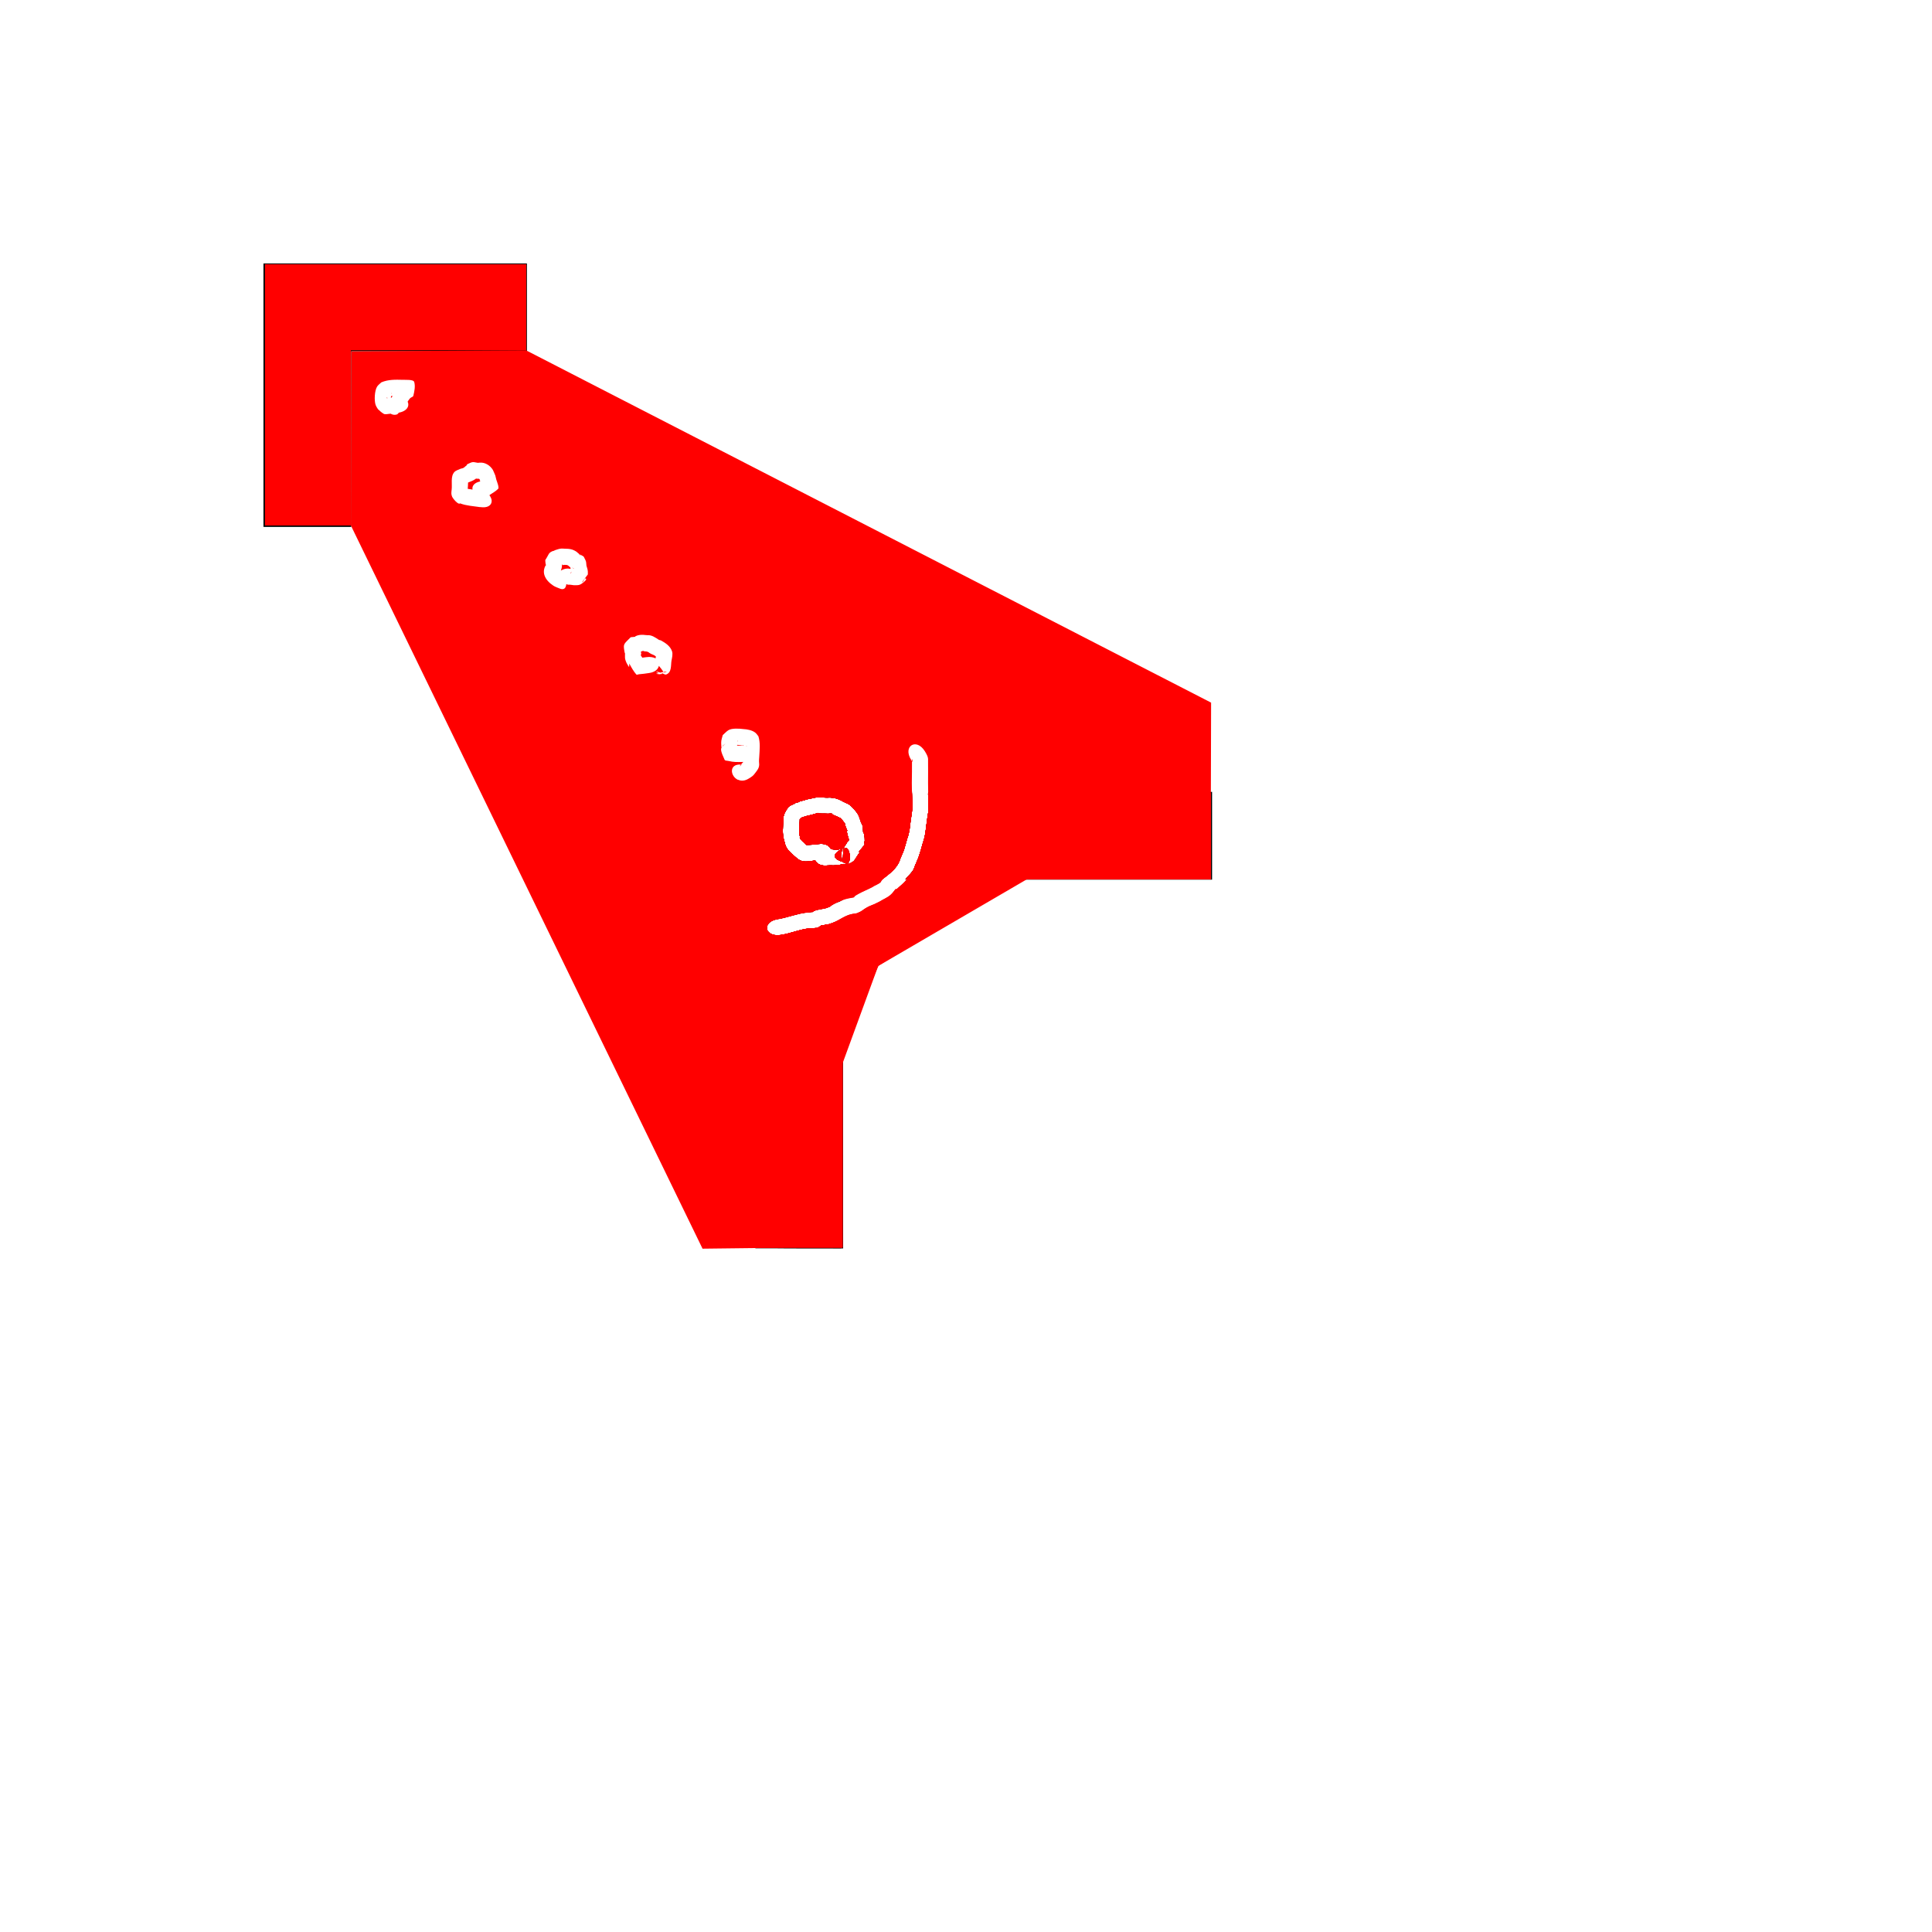 <?xml version="1.0" encoding="UTF-8" standalone="no"?>
<svg
   xmlns:dc="http://purl.org/dc/elements/1.1/"
   xmlns:cc="http://creativecommons.org/ns#"
   xmlns:rdf="http://www.w3.org/1999/02/22-rdf-syntax-ns#"
   xmlns:svg="http://www.w3.org/2000/svg"
   xmlns="http://www.w3.org/2000/svg"
   xmlns:sodipodi="http://sodipodi.sourceforge.net/DTD/sodipodi-0.dtd"
   xmlns:inkscape="http://www.inkscape.org/namespaces/inkscape"
   viewBox="0 0 22 22"
   version="1.1"
   id="svg104"
   sodipodi:docname="topleft.svg"
   inkscape:version="1.0.2 (e86c870879, 2021-01-15)">
  <sodipodi:namedview
     pagecolor="#ffffff"
     bordercolor="#666666"
     borderopacity="1"
     objecttolerance="10"
     gridtolerance="10"
     guidetolerance="10"
     inkscape:pageopacity="0"
     inkscape:pageshadow="2"
     inkscape:window-width="1280"
     inkscape:window-height="922"
     id="namedview106"
     showgrid="true"
     inkscape:zoom="54.125"
     inkscape:cx="3.9888764"
     inkscape:cy="2.1685917"
     inkscape:window-x="0"
     inkscape:window-y="24"
     inkscape:window-maximized="1"
     inkscape:current-layer="svg104"
     inkscape:snap-center="false"
     inkscape:document-rotation="0">
    <inkscape:grid
       type="xygrid"
       id="grid16" />
  </sodipodi:namedview>
  <defs
     id="defs3051">
    <style
       type="text/css"
       id="current-color-scheme">
      .ColorScheme-Text {
        color:#232629;
      }
      </style>
  </defs>
  <g
     id="g28"
     transform="translate(0,-4.781)">
    <path
       id="path188"
       style="fill:currentColor;fill-opacity:1;stroke:none"
       d="m 8.602,18.996 -0.002,-2.549 v -2.65 h 1.785 c 0.002,0.07 0.005,0.139 0.002,0.209 -0.009,0.071 -0.003,0.033 -0.016,0.111 -0.009,0.07 -0.013,0.142 -0.039,0.209 -0.005,0.017 -0.03,0.108 -0.037,0.129 -0.016,0.047 -0.041,0.091 -0.055,0.139 -0.043,0.089 -0.114,0.138 -0.189,0.197 -0.001,0.002 -0.003,0.004 -0.004,0.006 H 9.6 v 0.232 c -0.044,0.015 -0.088,0.034 -0.127,0.057 -0.007,0.004 -0.012,0.012 -0.02,0.016 -0.011,0.006 -0.022,0.009 -0.033,0.014 -0.035,0.016 -0.142,0.021 -0.164,0.047 -0.002,0.002 0.003,9.96e-4 0.006,0.002 -0.06,0.01 0.077,-0.01 -0.074,0.006 -0.114,0.012 -0.221,0.058 -0.334,0.076 -0.181,0.029 -0.15,0.206 0.031,0.182 0.113,-0.015 0.22,-0.065 0.334,-0.076 0.009,-8.99e-4 0.018,0.002 0.027,0.002 l 0.039,-0.006 c 0.033,0.005 0.051,-0.024 0.078,-0.033 0.002,-7e-4 -0.006,0.004 -0.004,0.004 0.014,-0.001 0.028,-0.005 0.041,-0.008 0.071,-0.014 -0.014,0.01 0.08,-0.02 0.042,-0.017 0.081,-0.032 0.119,-0.053 v 1.209 l 0.002,2.549 z m 1.705,-4.199 c 0.034,-0.038 0.073,-0.072 0.098,-0.117 0.018,-0.054 0.044,-0.103 0.062,-0.156 0.013,-0.038 0.032,-0.107 0.043,-0.146 0.029,-0.079 0.034,-0.162 0.045,-0.244 0.004,-0.035 0.011,-0.069 0.016,-0.104 0.005,-0.078 4.35e-4,-0.155 -0.002,-0.232 h 0.684 2.549 v 1 H 11.252 Z M 9.41,14.637 c 0.015,-7.38e-4 0.028,-0.002 0.043,-0.002 0.052,0.003 0.101,-0.001 0.15,-0.016 0.011,0.002 0.02,0.005 0.031,0.004 0.015,-0.001 0.03,-0.007 0.045,-0.01 0.053,-0.027 0.052,-0.038 0.078,-0.078 0.04,-0.062 0.012,-0.007 0.039,-0.061 -0.048,0.037 0.031,-0.048 0.047,-0.07 0.009,-0.013 -0.007,-0.034 0.004,-0.045 -0.001,-0.04 0.001,-0.039 -0.008,-0.08 -0.001,-0.006 -0.003,-0.012 -0.006,-0.018 -7.5e-4,-0.002 -0.004,-0.002 -0.004,-0.004 -0.009,-0.1 0.011,0.011 -0.01,-0.084 -0.004,-0.008 -0.007,-0.016 -0.012,-0.023 -0.002,-0.003 0.003,0.013 0.002,0.01 -0.016,-0.048 -0.027,-0.099 -0.062,-0.139 -0.023,-0.027 -0.045,-0.055 -0.074,-0.076 -0.024,-0.017 -0.044,-0.019 -0.068,-0.035 -0.032,-0.011 0.011,0.004 -0.047,-0.023 -0.045,-0.021 -0.093,-0.027 -0.143,-0.023 -0.059,-0.001 -0.121,-0.01 -0.178,0.01 -0.011,0.002 -0.022,0.004 -0.033,0.006 -0.01,0.002 -0.021,0.005 -0.031,0.008 -0.005,0.002 -0.009,0.005 -0.014,0.006 -0.012,0.003 -0.025,0.005 -0.037,0.008 -0.009,0.002 -0.017,0.005 -0.025,0.008 0.021,0.007 -0.003,-8.94e-4 -0.047,0.018 -0.008,0.003 -0.013,0.009 -0.02,0.014 0.008,-0.003 0.031,-0.01 0.023,-0.008 -0.052,0.017 -0.033,0.008 -0.074,0.035 -0.03,0.044 -0.062,0.084 -0.059,0.148 -0.004,0.08 -0.015,0.161 0.01,0.238 0.007,0.022 0.01,0.046 0.02,0.066 0.025,0.055 0.088,0.099 0.131,0.139 0.025,0.016 0.027,0.02 0.057,0.027 0.044,0.011 0.095,-7.65e-4 0.145,-0.008 0.017,0.034 0.055,0.062 0.127,0.059 z m 0.229,-0.021 c -0.003,-4.98e-4 -0.001,-0.001 -0.004,-0.002 -0.029,-0.005 -0.024,-0.013 -0.043,-0.02 0.003,-0.021 0.012,-0.067 0.008,-0.146 0.009,-0.003 0.018,-0.008 0.027,-0.01 0.058,-0.011 0.07,0.188 0.012,0.178 z m -0.039,-0.168 c -1.63e-4,-0.003 2.072e-4,-0.003 0,-0.006 0.001,-4.62e-4 0.003,-0.002 0.004,-0.002 -0.002,0.003 -0.002,0.005 -0.004,0.008 z m -0.01,0.146 c -0.163,-0.054 -0.047,-0.126 0.008,-0.15 -0.009,0.002 -0.009,0.016 -0.012,0.025 -0.009,0.031 -0.003,0.079 0.004,0.125 z m -0.037,-0.141 c -0.028,0.008 -0.06,-2.06e-4 -0.09,-0.002 -0.018,-0.038 -0.063,-0.069 -0.141,-0.059 -0.046,0.006 -0.092,0.01 -0.139,0.01 -0.02,-0.02 -0.073,-0.06 -0.076,-0.082 -3.2e-4,-0.003 0.002,-0.004 0.004,-0.006 -0.021,-0.062 -0.007,-0.128 -0.004,-0.191 -9.957e-4,0.006 -2.312e-4,-0.006 0,-0.012 0.001,-0.003 9.357e-4,-0.003 0.002,-0.006 0.007,-0.004 0.014,-0.009 0.021,-0.014 -0.002,3.64e-4 0.004,-0.001 0.006,-0.002 0.012,-0.003 0.022,-0.008 0.033,-0.012 0.044,-0.011 0.089,-0.02 0.133,-0.035 0.004,-0.002 0.008,-0.004 0.012,-0.004 0.002,3e-6 -0.003,0.003 -0.002,0.004 0.013,0.005 0.081,0.003 0.1,0.004 0.02,0.003 0.04,-0.003 0.061,0 0.002,3e-4 5.564e-4,0.005 0.002,0.006 0.015,0.011 0.047,0.023 0.062,0.029 0.019,0.014 -0.004,-0.003 0.037,0.018 0.001,7e-4 0.006,0.007 0.006,0.008 0.01,0.012 0.019,0.024 0.029,0.035 0.003,0.006 0.009,0.011 0.012,0.018 9.999e-4,0.003 -7.629e-4,0.007 0,0.01 0.003,0.01 0.006,0.019 0.01,0.029 0.029,0.072 0.011,0.021 0.02,0.047 -0.001,-0.002 -0.002,-0.008 -0.004,-0.006 -0.012,0.011 0.013,0.076 0.018,0.096 7.517e-4,0.003 2.066e-4,0.008 0,0.014 -0.012,0.013 -0.02,0.022 -0.035,0.049 -0.008,0.013 -0.016,0.025 -0.023,0.037 2.315e-4,-1.11e-4 -0.006,0.002 -0.006,0.002 -0.002,6.72e-4 4.773e-4,9.8e-5 -0.047,0.016 z" />
    <path
       style="fill:currentColor;fill-opacity:1;stroke:none"
       d="m 6,7.781 v 1 H 4 v 2 H 3 v -2 -1 h 1 z"
       id="path186" />
    <path
       id="path12"
       style="stroke-width:0.031"
       d="M 8.613,18.992 V 16.406 13.818 h 1.771 c 0.002,0.062 0.005,0.125 0.002,0.188 -0.009,0.071 -0.003,0.033 -0.016,0.111 -0.009,0.07 -0.013,0.142 -0.039,0.209 -0.005,0.017 -0.03,0.108 -0.037,0.129 -0.016,0.047 -0.041,0.091 -0.055,0.139 -0.042,0.087 -0.111,0.134 -0.184,0.191 H 9.578 v 0.254 c -0.036,0.014 -0.073,0.028 -0.105,0.047 -0.007,0.004 -0.012,0.012 -0.02,0.016 -0.011,0.006 -0.022,0.009 -0.033,0.014 -0.035,0.016 -0.142,0.021 -0.164,0.047 -0.002,0.002 0.003,9.96e-4 0.006,0.002 -0.06,0.01 0.077,-0.01 -0.074,0.006 -0.114,0.012 -0.221,0.058 -0.334,0.076 -0.181,0.029 -0.15,0.206 0.031,0.182 0.113,-0.015 0.22,-0.065 0.334,-0.076 0.009,-8.99e-4 0.018,0.002 0.027,0.002 l 0.039,-0.006 c 0.033,0.005 0.051,-0.024 0.078,-0.033 0.002,-7e-4 -0.006,0.004 -0.004,0.004 0.014,-0.001 0.028,-0.005 0.041,-0.008 0.071,-0.014 -0.014,0.01 0.08,-0.02 0.034,-0.014 0.067,-0.026 0.098,-0.043 v 1.641 2.104 H 9.096 Z m 1.703,-4.207 c 0.03,-0.035 0.065,-0.065 0.088,-0.105 0.018,-0.054 0.044,-0.103 0.062,-0.156 0.013,-0.038 0.032,-0.107 0.043,-0.146 0.029,-0.079 0.034,-0.162 0.045,-0.244 0.004,-0.035 0.011,-0.069 0.016,-0.104 0.005,-0.07 3.07e-4,-0.141 -0.002,-0.211 h 0.631 2.586 v 0.484 0.482 H 11.682 Z M 9.41,14.637 c 0.015,-7.38e-4 0.028,-0.002 0.043,-0.002 0.052,0.003 0.101,-0.001 0.15,-0.016 0.011,0.002 0.02,0.005 0.031,0.004 0.015,-0.001 0.03,-0.007 0.045,-0.01 0.053,-0.027 0.052,-0.038 0.078,-0.078 0.04,-0.062 0.012,-0.007 0.039,-0.061 -0.048,0.037 0.031,-0.048 0.047,-0.07 0.009,-0.013 -0.007,-0.034 0.004,-0.045 -0.001,-0.04 0.001,-0.039 -0.008,-0.08 -0.001,-0.006 -0.003,-0.012 -0.006,-0.018 -7.5e-4,-0.002 -0.004,-0.002 -0.004,-0.004 -0.009,-0.1 0.011,0.011 -0.01,-0.084 -0.004,-0.008 -0.007,-0.016 -0.012,-0.023 -0.002,-0.003 0.003,0.013 0.002,0.01 -0.016,-0.048 -0.027,-0.099 -0.062,-0.139 -0.023,-0.027 -0.045,-0.055 -0.074,-0.076 -0.024,-0.017 -0.044,-0.019 -0.068,-0.035 -0.032,-0.011 0.011,0.004 -0.047,-0.023 -0.045,-0.021 -0.093,-0.027 -0.143,-0.023 -0.059,-0.001 -0.121,-0.01 -0.178,0.01 -0.011,0.002 -0.022,0.004 -0.033,0.006 -0.01,0.002 -0.021,0.005 -0.031,0.008 -0.005,0.002 -0.009,0.005 -0.014,0.006 -0.012,0.003 -0.025,0.005 -0.037,0.008 -0.009,0.002 -0.017,0.005 -0.025,0.008 0.021,0.007 -0.003,-8.94e-4 -0.047,0.018 -0.008,0.003 -0.013,0.009 -0.02,0.014 0.008,-0.003 0.031,-0.01 0.023,-0.008 -0.052,0.017 -0.033,0.008 -0.074,0.035 -0.03,0.044 -0.062,0.084 -0.059,0.148 -0.004,0.08 -0.015,0.161 0.01,0.238 0.007,0.022 0.01,0.046 0.02,0.066 0.025,0.055 0.088,0.099 0.131,0.139 0.025,0.016 0.027,0.02 0.057,0.027 0.044,0.011 0.095,-7.65e-4 0.145,-0.008 0.017,0.034 0.055,0.062 0.127,0.059 z m 0.229,-0.021 c -0.003,-4.98e-4 -0.001,-0.001 -0.004,-0.002 -0.029,-0.005 -0.024,-0.013 -0.043,-0.02 0.003,-0.021 0.012,-0.067 0.008,-0.146 0.009,-0.003 0.018,-0.008 0.027,-0.01 0.058,-0.011 0.07,0.188 0.012,0.178 z m -0.039,-0.168 c -1.63e-4,-0.003 2.072e-4,-0.003 0,-0.006 0.001,-4.62e-4 0.003,-0.002 0.004,-0.002 -0.002,0.003 -0.002,0.005 -0.004,0.008 z m -0.01,0.146 c -0.163,-0.054 -0.047,-0.126 0.008,-0.15 -0.009,0.002 -0.009,0.016 -0.012,0.025 -0.009,0.031 -0.003,0.079 0.004,0.125 z m -0.037,-0.141 c -0.028,0.008 -0.06,-2.06e-4 -0.09,-0.002 -0.018,-0.038 -0.063,-0.069 -0.141,-0.059 -0.046,0.006 -0.092,0.01 -0.139,0.01 -0.02,-0.02 -0.073,-0.06 -0.076,-0.082 -3.2e-4,-0.003 0.002,-0.004 0.004,-0.006 -0.021,-0.062 -0.007,-0.128 -0.004,-0.191 -9.957e-4,0.006 -2.312e-4,-0.006 0,-0.012 0.001,-0.003 9.357e-4,-0.003 0.002,-0.006 0.007,-0.004 0.014,-0.009 0.021,-0.014 -0.002,3.64e-4 0.004,-0.001 0.006,-0.002 0.012,-0.003 0.022,-0.008 0.033,-0.012 0.044,-0.011 0.089,-0.02 0.133,-0.035 0.004,-0.002 0.008,-0.004 0.012,-0.004 0.002,3e-6 -0.003,0.003 -0.002,0.004 0.013,0.005 0.081,0.003 0.1,0.004 0.02,0.003 0.04,-0.003 0.061,0 0.002,3e-4 5.564e-4,0.005 0.002,0.006 0.015,0.011 0.047,0.023 0.062,0.029 0.019,0.014 -0.004,-0.003 0.037,0.018 0.001,7e-4 0.006,0.007 0.006,0.008 0.01,0.012 0.019,0.024 0.029,0.035 0.003,0.006 0.009,0.011 0.012,0.018 9.999e-4,0.003 -7.629e-4,0.007 0,0.01 0.003,0.01 0.006,0.019 0.01,0.029 0.029,0.072 0.011,0.021 0.02,0.047 -0.001,-0.002 -0.002,-0.008 -0.004,-0.006 -0.012,0.011 0.013,0.076 0.018,0.096 7.517e-4,0.003 2.066e-4,0.008 0,0.014 -0.012,0.013 -0.02,0.022 -0.035,0.049 -0.008,0.013 -0.016,0.025 -0.023,0.037 2.315e-4,-1.11e-4 -0.006,0.002 -0.006,0.002 -0.002,6.72e-4 4.773e-4,9.8e-5 -0.047,0.016 z" />
    <path
       id="path14"
       style="stroke-width:0.031"
       d="M 8.613,18.992 V 16.406 13.818 h 1.771 c 0.002,0.062 0.005,0.125 0.002,0.188 -0.009,0.071 -0.003,0.033 -0.016,0.111 -0.009,0.07 -0.013,0.142 -0.039,0.209 -0.005,0.017 -0.03,0.108 -0.037,0.129 -0.016,0.047 -0.041,0.091 -0.055,0.139 -0.042,0.087 -0.111,0.134 -0.184,0.191 H 9.578 v 0.254 c -0.036,0.014 -0.073,0.028 -0.105,0.047 -0.007,0.004 -0.012,0.012 -0.02,0.016 -0.011,0.006 -0.022,0.009 -0.033,0.014 -0.035,0.016 -0.142,0.021 -0.164,0.047 -0.002,0.002 0.003,9.96e-4 0.006,0.002 -0.06,0.01 0.077,-0.01 -0.074,0.006 -0.114,0.012 -0.221,0.058 -0.334,0.076 -0.181,0.029 -0.15,0.206 0.031,0.182 0.113,-0.015 0.22,-0.065 0.334,-0.076 0.009,-8.99e-4 0.018,0.002 0.027,0.002 l 0.039,-0.006 c 0.033,0.005 0.051,-0.024 0.078,-0.033 0.002,-7e-4 -0.006,0.004 -0.004,0.004 0.014,-0.001 0.028,-0.005 0.041,-0.008 0.071,-0.014 -0.014,0.01 0.08,-0.02 0.034,-0.014 0.067,-0.026 0.098,-0.043 v 1.641 2.104 H 9.096 Z m 1.703,-4.207 c 0.03,-0.035 0.065,-0.065 0.088,-0.105 0.018,-0.054 0.044,-0.103 0.062,-0.156 0.013,-0.038 0.032,-0.107 0.043,-0.146 0.029,-0.079 0.034,-0.162 0.045,-0.244 0.004,-0.035 0.011,-0.069 0.016,-0.104 0.005,-0.07 3.07e-4,-0.141 -0.002,-0.211 h 0.631 2.586 v 0.484 0.482 H 11.682 Z M 9.41,14.637 c 0.015,-7.38e-4 0.028,-0.002 0.043,-0.002 0.052,0.003 0.101,-0.001 0.15,-0.016 0.011,0.002 0.02,0.005 0.031,0.004 0.015,-0.001 0.03,-0.007 0.045,-0.01 0.053,-0.027 0.052,-0.038 0.078,-0.078 0.04,-0.062 0.012,-0.007 0.039,-0.061 -0.048,0.037 0.031,-0.048 0.047,-0.07 0.009,-0.013 -0.007,-0.034 0.004,-0.045 -0.001,-0.04 0.001,-0.039 -0.008,-0.08 -0.001,-0.006 -0.003,-0.012 -0.006,-0.018 -7.5e-4,-0.002 -0.004,-0.002 -0.004,-0.004 -0.009,-0.1 0.011,0.011 -0.01,-0.084 -0.004,-0.008 -0.007,-0.016 -0.012,-0.023 -0.002,-0.003 0.003,0.013 0.002,0.01 -0.016,-0.048 -0.027,-0.099 -0.062,-0.139 -0.023,-0.027 -0.045,-0.055 -0.074,-0.076 -0.024,-0.017 -0.044,-0.019 -0.068,-0.035 -0.032,-0.011 0.011,0.004 -0.047,-0.023 -0.045,-0.021 -0.093,-0.027 -0.143,-0.023 -0.059,-0.001 -0.121,-0.01 -0.178,0.01 -0.011,0.002 -0.022,0.004 -0.033,0.006 -0.01,0.002 -0.021,0.005 -0.031,0.008 -0.005,0.002 -0.009,0.005 -0.014,0.006 -0.012,0.003 -0.025,0.005 -0.037,0.008 -0.009,0.002 -0.017,0.005 -0.025,0.008 0.021,0.007 -0.003,-8.94e-4 -0.047,0.018 -0.008,0.003 -0.013,0.009 -0.02,0.014 0.008,-0.003 0.031,-0.01 0.023,-0.008 -0.052,0.017 -0.033,0.008 -0.074,0.035 -0.03,0.044 -0.062,0.084 -0.059,0.148 -0.004,0.08 -0.015,0.161 0.01,0.238 0.007,0.022 0.01,0.046 0.02,0.066 0.025,0.055 0.088,0.099 0.131,0.139 0.025,0.016 0.027,0.02 0.057,0.027 0.044,0.011 0.095,-7.65e-4 0.145,-0.008 0.017,0.034 0.055,0.062 0.127,0.059 z m 0.229,-0.021 c -0.003,-4.98e-4 -0.001,-0.001 -0.004,-0.002 -0.029,-0.005 -0.024,-0.013 -0.043,-0.02 0.003,-0.021 0.012,-0.067 0.008,-0.146 0.009,-0.003 0.018,-0.008 0.027,-0.01 0.058,-0.011 0.07,0.188 0.012,0.178 z m -0.039,-0.168 c -1.63e-4,-0.003 2.072e-4,-0.003 0,-0.006 0.001,-4.62e-4 0.003,-0.002 0.004,-0.002 -0.002,0.003 -0.002,0.005 -0.004,0.008 z m -0.01,0.146 c -0.163,-0.054 -0.047,-0.126 0.008,-0.15 -0.009,0.002 -0.009,0.016 -0.012,0.025 -0.009,0.031 -0.003,0.079 0.004,0.125 z m -0.037,-0.141 c -0.028,0.008 -0.06,-2.06e-4 -0.09,-0.002 -0.018,-0.038 -0.063,-0.069 -0.141,-0.059 -0.046,0.006 -0.092,0.01 -0.139,0.01 -0.02,-0.02 -0.073,-0.06 -0.076,-0.082 -3.2e-4,-0.003 0.002,-0.004 0.004,-0.006 -0.021,-0.062 -0.007,-0.128 -0.004,-0.191 -9.957e-4,0.006 -2.312e-4,-0.006 0,-0.012 0.001,-0.003 9.357e-4,-0.003 0.002,-0.006 0.007,-0.004 0.014,-0.009 0.021,-0.014 -0.002,3.64e-4 0.004,-0.001 0.006,-0.002 0.012,-0.003 0.022,-0.008 0.033,-0.012 0.044,-0.011 0.089,-0.02 0.133,-0.035 0.004,-0.002 0.008,-0.004 0.012,-0.004 0.002,3e-6 -0.003,0.003 -0.002,0.004 0.013,0.005 0.081,0.003 0.1,0.004 0.02,0.003 0.04,-0.003 0.061,0 0.002,3e-4 5.564e-4,0.005 0.002,0.006 0.015,0.011 0.047,0.023 0.062,0.029 0.019,0.014 -0.004,-0.003 0.037,0.018 0.001,7e-4 0.006,0.007 0.006,0.008 0.01,0.012 0.019,0.024 0.029,0.035 0.003,0.006 0.009,0.011 0.012,0.018 9.999e-4,0.003 -7.629e-4,0.007 0,0.01 0.003,0.01 0.006,0.019 0.01,0.029 0.029,0.072 0.011,0.021 0.02,0.047 -0.001,-0.002 -0.002,-0.008 -0.004,-0.006 -0.012,0.011 0.013,0.076 0.018,0.096 7.517e-4,0.003 2.066e-4,0.008 0,0.014 -0.012,0.013 -0.02,0.022 -0.035,0.049 -0.008,0.013 -0.016,0.025 -0.023,0.037 2.315e-4,-1.11e-4 -0.006,0.002 -0.006,0.002 -0.002,6.72e-4 4.773e-4,9.8e-5 -0.047,0.016 z" />
    <path
       d="m 3.017,9.278 v 1.487 H 3.506 3.996 V 9.767 8.77 h 0.998 0.998 V 8.28 7.79 H 4.504 3.017 Z"
       id="path18"
       style="fill:#ff0000;stroke-width:0.018" />
    <path
       id="path20"
       style="fill:#ff0000;stroke-width:0.018"
       d="m 8.615,18.986 v -2.586 -2.586 h 1.77 c 0.002,0.064 0.005,0.128 0.002,0.191 -0.009,0.071 -0.003,0.033 -0.016,0.111 -0.009,0.07 -0.013,0.142 -0.039,0.209 -0.005,0.017 -0.03,0.108 -0.037,0.129 -0.016,0.047 -0.041,0.091 -0.055,0.139 -0.043,0.089 -0.114,0.138 -0.189,0.197 -5.37e-4,7.01e-4 -0.001,0.001 -0.002,0.002 H 9.594 v 0.238 c -0.042,0.015 -0.084,0.033 -0.121,0.055 -0.007,0.004 -0.012,0.012 -0.02,0.016 -0.011,0.006 -0.022,0.009 -0.033,0.014 -0.035,0.016 -0.142,0.021 -0.164,0.047 -0.002,0.002 0.003,9.96e-4 0.006,0.002 -0.06,0.01 0.077,-0.01 -0.074,0.006 -0.114,0.012 -0.221,0.058 -0.334,0.076 -0.181,0.029 -0.15,0.206 0.031,0.182 0.113,-0.015 0.22,-0.065 0.334,-0.076 0.009,-8.99e-4 0.018,0.002 0.027,0.002 l 0.039,-0.006 c 0.033,0.005 0.051,-0.024 0.078,-0.033 0.002,-7e-4 -0.006,0.004 -0.004,0.004 0.014,-0.001 0.028,-0.005 0.041,-0.008 0.071,-0.014 -0.014,0.01 0.08,-0.02 0.039,-0.016 0.078,-0.029 0.113,-0.049 v 1.648 2.096 H 9.104 Z m 1.695,-4.193 c 0.032,-0.037 0.07,-0.069 0.094,-0.113 0.018,-0.054 0.044,-0.103 0.062,-0.156 0.013,-0.038 0.032,-0.107 0.043,-0.146 0.029,-0.079 0.034,-0.162 0.045,-0.244 0.004,-0.035 0.011,-0.069 0.016,-0.104 0.005,-0.072 3.43e-4,-0.143 -0.002,-0.215 h 0.633 2.586 v 0.488 0.49 h -2.096 z m -0.9,-0.156 c 0.015,-7.38e-4 0.028,-0.002 0.043,-0.002 0.052,0.003 0.101,-0.001 0.15,-0.016 0.011,0.002 0.02,0.005 0.031,0.004 0.015,-0.001 0.03,-0.007 0.045,-0.01 0.053,-0.027 0.052,-0.038 0.078,-0.078 0.04,-0.062 0.012,-0.007 0.039,-0.061 -0.048,0.037 0.031,-0.048 0.047,-0.07 0.009,-0.013 -0.007,-0.034 0.004,-0.045 -0.001,-0.04 0.001,-0.039 -0.008,-0.08 -0.001,-0.006 -0.003,-0.012 -0.006,-0.018 -7.5e-4,-0.002 -0.004,-0.002 -0.004,-0.004 -0.009,-0.1 0.011,0.011 -0.01,-0.084 -0.004,-0.008 -0.007,-0.016 -0.012,-0.023 -0.002,-0.003 0.003,0.013 0.002,0.01 -0.016,-0.048 -0.027,-0.099 -0.062,-0.139 -0.023,-0.027 -0.045,-0.055 -0.074,-0.076 -0.024,-0.017 -0.044,-0.019 -0.068,-0.035 -0.032,-0.011 0.011,0.004 -0.047,-0.023 -0.045,-0.021 -0.093,-0.027 -0.143,-0.023 -0.059,-0.001 -0.121,-0.01 -0.178,0.01 -0.011,0.002 -0.022,0.004 -0.033,0.006 -0.01,0.002 -0.021,0.005 -0.031,0.008 -0.005,0.002 -0.009,0.005 -0.014,0.006 -0.012,0.003 -0.025,0.005 -0.037,0.008 -0.009,0.002 -0.017,0.005 -0.025,0.008 0.021,0.007 -0.003,-8.94e-4 -0.047,0.018 -0.008,0.003 -0.013,0.009 -0.02,0.014 0.008,-0.003 0.031,-0.01 0.023,-0.008 -0.052,0.017 -0.033,0.008 -0.074,0.035 -0.03,0.044 -0.062,0.084 -0.059,0.148 -0.004,0.08 -0.015,0.161 0.01,0.238 0.007,0.022 0.01,0.046 0.02,0.066 0.025,0.055 0.088,0.099 0.131,0.139 0.025,0.016 0.027,0.02 0.057,0.027 0.044,0.011 0.095,-7.65e-4 0.145,-0.008 0.017,0.034 0.055,0.062 0.127,0.059 z m 0.229,-0.021 c -0.003,-4.98e-4 -0.001,-0.001 -0.004,-0.002 -0.029,-0.005 -0.024,-0.013 -0.043,-0.02 0.003,-0.021 0.012,-0.067 0.008,-0.146 0.009,-0.003 0.018,-0.008 0.027,-0.01 0.058,-0.011 0.07,0.188 0.012,0.178 z m -0.039,-0.168 c -1.63e-4,-0.003 2.072e-4,-0.003 0,-0.006 0.001,-4.62e-4 0.003,-0.002 0.004,-0.002 -0.002,0.003 -0.002,0.005 -0.004,0.008 z m -0.01,0.146 c -0.163,-0.054 -0.047,-0.126 0.008,-0.15 -0.009,0.002 -0.009,0.016 -0.012,0.025 -0.009,0.031 -0.003,0.079 0.004,0.125 z m -0.037,-0.141 c -0.028,0.008 -0.06,-2.06e-4 -0.09,-0.002 -0.018,-0.038 -0.063,-0.069 -0.141,-0.059 -0.046,0.006 -0.092,0.01 -0.139,0.01 -0.02,-0.02 -0.073,-0.06 -0.076,-0.082 -3.2e-4,-0.003 0.002,-0.004 0.004,-0.006 -0.021,-0.062 -0.007,-0.128 -0.004,-0.191 -9.957e-4,0.006 -2.312e-4,-0.006 0,-0.012 0.001,-0.003 9.357e-4,-0.003 0.002,-0.006 0.007,-0.004 0.014,-0.009 0.021,-0.014 -0.002,3.64e-4 0.004,-0.001 0.006,-0.002 0.012,-0.003 0.022,-0.008 0.033,-0.012 0.044,-0.011 0.089,-0.02 0.133,-0.035 0.004,-0.002 0.008,-0.004 0.012,-0.004 0.002,3e-6 -0.003,0.003 -0.002,0.004 0.013,0.005 0.081,0.003 0.1,0.004 0.02,0.003 0.04,-0.003 0.061,0 0.002,3e-4 5.564e-4,0.005 0.002,0.006 0.015,0.011 0.047,0.023 0.062,0.029 0.019,0.014 -0.004,-0.003 0.037,0.018 0.001,7e-4 0.006,0.007 0.006,0.008 0.01,0.012 0.019,0.024 0.029,0.035 0.003,0.006 0.009,0.011 0.012,0.018 9.999e-4,0.003 -7.629e-4,0.007 0,0.01 0.003,0.01 0.006,0.019 0.01,0.029 0.029,0.072 0.011,0.021 0.02,0.047 -0.001,-0.002 -0.002,-0.008 -0.004,-0.006 -0.012,0.011 0.013,0.076 0.018,0.096 7.517e-4,0.003 2.066e-4,0.008 0,0.014 -0.012,0.013 -0.02,0.022 -0.035,0.049 -0.008,0.013 -0.016,0.025 -0.023,0.037 2.315e-4,-1.11e-4 -0.006,0.002 -0.006,0.002 -0.002,6.72e-4 4.773e-4,9.8e-5 -0.047,0.016 z" />
    <path
       id="path24"
       style="fill:#ff0000;stroke-width:0.018"
       d="m 8.615,18.986 v -2.586 -2.586 h 1.77 c 0.002,0.064 0.005,0.128 0.002,0.191 -0.009,0.071 -0.003,0.033 -0.016,0.111 -0.009,0.07 -0.013,0.142 -0.039,0.209 -0.005,0.017 -0.03,0.108 -0.037,0.129 -0.016,0.047 -0.041,0.091 -0.055,0.139 -0.043,0.089 -0.114,0.138 -0.189,0.197 -5.37e-4,7.01e-4 -0.001,0.001 -0.002,0.002 H 9.594 v 0.238 c -0.042,0.015 -0.084,0.033 -0.121,0.055 -0.007,0.004 -0.012,0.012 -0.02,0.016 -0.011,0.006 -0.022,0.009 -0.033,0.014 -0.035,0.016 -0.142,0.021 -0.164,0.047 -0.002,0.002 0.003,9.96e-4 0.006,0.002 -0.06,0.01 0.077,-0.01 -0.074,0.006 -0.114,0.012 -0.221,0.058 -0.334,0.076 -0.181,0.029 -0.15,0.206 0.031,0.182 0.113,-0.015 0.22,-0.065 0.334,-0.076 0.009,-8.99e-4 0.018,0.002 0.027,0.002 l 0.039,-0.006 c 0.033,0.005 0.051,-0.024 0.078,-0.033 0.002,-7e-4 -0.006,0.004 -0.004,0.004 0.014,-0.001 0.028,-0.005 0.041,-0.008 0.071,-0.014 -0.014,0.01 0.08,-0.02 0.039,-0.016 0.078,-0.029 0.113,-0.049 v 1.648 2.096 H 9.104 Z m 1.695,-4.193 c 0.032,-0.037 0.07,-0.069 0.094,-0.113 0.018,-0.054 0.044,-0.103 0.062,-0.156 0.013,-0.038 0.032,-0.107 0.043,-0.146 0.029,-0.079 0.034,-0.162 0.045,-0.244 0.004,-0.035 0.011,-0.069 0.016,-0.104 0.005,-0.072 3.43e-4,-0.143 -0.002,-0.215 h 0.633 2.586 v 0.488 0.49 h -2.096 z m -0.9,-0.156 c 0.015,-7.38e-4 0.028,-0.002 0.043,-0.002 0.052,0.003 0.101,-0.001 0.15,-0.016 0.011,0.002 0.02,0.005 0.031,0.004 0.015,-0.001 0.03,-0.007 0.045,-0.01 0.053,-0.027 0.052,-0.038 0.078,-0.078 0.04,-0.062 0.012,-0.007 0.039,-0.061 -0.048,0.037 0.031,-0.048 0.047,-0.07 0.009,-0.013 -0.007,-0.034 0.004,-0.045 -0.001,-0.04 0.001,-0.039 -0.008,-0.08 -0.001,-0.006 -0.003,-0.012 -0.006,-0.018 -7.5e-4,-0.002 -0.004,-0.002 -0.004,-0.004 -0.009,-0.1 0.011,0.011 -0.01,-0.084 -0.004,-0.008 -0.007,-0.016 -0.012,-0.023 -0.002,-0.003 0.003,0.013 0.002,0.01 -0.016,-0.048 -0.027,-0.099 -0.062,-0.139 -0.023,-0.027 -0.045,-0.055 -0.074,-0.076 -0.024,-0.017 -0.044,-0.019 -0.068,-0.035 -0.032,-0.011 0.011,0.004 -0.047,-0.023 -0.045,-0.021 -0.093,-0.027 -0.143,-0.023 -0.059,-0.001 -0.121,-0.01 -0.178,0.01 -0.011,0.002 -0.022,0.004 -0.033,0.006 -0.01,0.002 -0.021,0.005 -0.031,0.008 -0.005,0.002 -0.009,0.005 -0.014,0.006 -0.012,0.003 -0.025,0.005 -0.037,0.008 -0.009,0.002 -0.017,0.005 -0.025,0.008 0.021,0.007 -0.003,-8.94e-4 -0.047,0.018 -0.008,0.003 -0.013,0.009 -0.02,0.014 0.008,-0.003 0.031,-0.01 0.023,-0.008 -0.052,0.017 -0.033,0.008 -0.074,0.035 -0.03,0.044 -0.062,0.084 -0.059,0.148 -0.004,0.08 -0.015,0.161 0.01,0.238 0.007,0.022 0.01,0.046 0.02,0.066 0.025,0.055 0.088,0.099 0.131,0.139 0.025,0.016 0.027,0.02 0.057,0.027 0.044,0.011 0.095,-7.65e-4 0.145,-0.008 0.017,0.034 0.055,0.062 0.127,0.059 z m 0.229,-0.021 c -0.003,-4.98e-4 -0.001,-0.001 -0.004,-0.002 -0.029,-0.005 -0.024,-0.013 -0.043,-0.02 0.003,-0.021 0.012,-0.067 0.008,-0.146 0.009,-0.003 0.018,-0.008 0.027,-0.01 0.058,-0.011 0.07,0.188 0.012,0.178 z m -0.039,-0.168 c -1.63e-4,-0.003 2.072e-4,-0.003 0,-0.006 0.001,-4.62e-4 0.003,-0.002 0.004,-0.002 -0.002,0.003 -0.002,0.005 -0.004,0.008 z m -0.01,0.146 c -0.163,-0.054 -0.047,-0.126 0.008,-0.15 -0.009,0.002 -0.009,0.016 -0.012,0.025 -0.009,0.031 -0.003,0.079 0.004,0.125 z m -0.037,-0.141 c -0.028,0.008 -0.06,-2.06e-4 -0.09,-0.002 -0.018,-0.038 -0.063,-0.069 -0.141,-0.059 -0.046,0.006 -0.092,0.01 -0.139,0.01 -0.02,-0.02 -0.073,-0.06 -0.076,-0.082 -3.2e-4,-0.003 0.002,-0.004 0.004,-0.006 -0.021,-0.062 -0.007,-0.128 -0.004,-0.191 -9.957e-4,0.006 -2.312e-4,-0.006 0,-0.012 0.001,-0.003 9.357e-4,-0.003 0.002,-0.006 0.007,-0.004 0.014,-0.009 0.021,-0.014 -0.002,3.64e-4 0.004,-0.001 0.006,-0.002 0.012,-0.003 0.022,-0.008 0.033,-0.012 0.044,-0.011 0.089,-0.02 0.133,-0.035 0.004,-0.002 0.008,-0.004 0.012,-0.004 0.002,3e-6 -0.003,0.003 -0.002,0.004 0.013,0.005 0.081,0.003 0.1,0.004 0.02,0.003 0.04,-0.003 0.061,0 0.002,3e-4 5.564e-4,0.005 0.002,0.006 0.015,0.011 0.047,0.023 0.062,0.029 0.019,0.014 -0.004,-0.003 0.037,0.018 0.001,7e-4 0.006,0.007 0.006,0.008 0.01,0.012 0.019,0.024 0.029,0.035 0.003,0.006 0.009,0.011 0.012,0.018 9.999e-4,0.003 -7.629e-4,0.007 0,0.01 0.003,0.01 0.006,0.019 0.01,0.029 0.029,0.072 0.011,0.021 0.02,0.047 -0.001,-0.002 -0.002,-0.008 -0.004,-0.006 -0.012,0.011 0.013,0.076 0.018,0.096 7.517e-4,0.003 2.066e-4,0.008 0,0.014 -0.012,0.013 -0.02,0.022 -0.035,0.049 -0.008,0.013 -0.016,0.025 -0.023,0.037 2.315e-4,-1.11e-4 -0.006,0.002 -0.006,0.002 -0.002,6.72e-4 4.773e-4,9.8e-5 -0.047,0.016 z" />
    <path
       id="path26"
       style="fill:#ff0000;stroke-width:0.018"
       d="m 8.615,18.986 v -2.586 -2.586 h 1.77 c 0.002,0.064 0.005,0.128 0.002,0.191 -0.009,0.071 -0.003,0.033 -0.016,0.111 -0.009,0.07 -0.013,0.142 -0.039,0.209 -0.005,0.017 -0.03,0.108 -0.037,0.129 -0.016,0.047 -0.041,0.091 -0.055,0.139 -0.043,0.089 -0.114,0.138 -0.189,0.197 -5.37e-4,7.01e-4 -0.001,0.001 -0.002,0.002 H 9.594 v 0.238 c -0.042,0.015 -0.084,0.033 -0.121,0.055 -0.007,0.004 -0.012,0.012 -0.02,0.016 -0.011,0.006 -0.022,0.009 -0.033,0.014 -0.035,0.016 -0.142,0.021 -0.164,0.047 -0.002,0.002 0.003,9.96e-4 0.006,0.002 -0.06,0.01 0.077,-0.01 -0.074,0.006 -0.114,0.012 -0.221,0.058 -0.334,0.076 -0.181,0.029 -0.15,0.206 0.031,0.182 0.113,-0.015 0.22,-0.065 0.334,-0.076 0.009,-8.99e-4 0.018,0.002 0.027,0.002 l 0.039,-0.006 c 0.033,0.005 0.051,-0.024 0.078,-0.033 0.002,-7e-4 -0.006,0.004 -0.004,0.004 0.014,-0.001 0.028,-0.005 0.041,-0.008 0.071,-0.014 -0.014,0.01 0.08,-0.02 0.039,-0.016 0.078,-0.029 0.113,-0.049 v 1.648 2.096 H 9.104 Z m 1.695,-4.193 c 0.032,-0.037 0.07,-0.069 0.094,-0.113 0.018,-0.054 0.044,-0.103 0.062,-0.156 0.013,-0.038 0.032,-0.107 0.043,-0.146 0.029,-0.079 0.034,-0.162 0.045,-0.244 0.004,-0.035 0.011,-0.069 0.016,-0.104 0.005,-0.072 3.43e-4,-0.143 -0.002,-0.215 h 0.633 2.586 v 0.488 0.49 h -2.096 z m -0.9,-0.156 c 0.015,-7.38e-4 0.028,-0.002 0.043,-0.002 0.052,0.003 0.101,-0.001 0.15,-0.016 0.011,0.002 0.02,0.005 0.031,0.004 0.015,-0.001 0.03,-0.007 0.045,-0.01 0.053,-0.027 0.052,-0.038 0.078,-0.078 0.04,-0.062 0.012,-0.007 0.039,-0.061 -0.048,0.037 0.031,-0.048 0.047,-0.07 0.009,-0.013 -0.007,-0.034 0.004,-0.045 -0.001,-0.04 0.001,-0.039 -0.008,-0.08 -0.001,-0.006 -0.003,-0.012 -0.006,-0.018 -7.5e-4,-0.002 -0.004,-0.002 -0.004,-0.004 -0.009,-0.1 0.011,0.011 -0.01,-0.084 -0.004,-0.008 -0.007,-0.016 -0.012,-0.023 -0.002,-0.003 0.003,0.013 0.002,0.01 -0.016,-0.048 -0.027,-0.099 -0.062,-0.139 -0.023,-0.027 -0.045,-0.055 -0.074,-0.076 -0.024,-0.017 -0.044,-0.019 -0.068,-0.035 -0.032,-0.011 0.011,0.004 -0.047,-0.023 -0.045,-0.021 -0.093,-0.027 -0.143,-0.023 -0.059,-0.001 -0.121,-0.01 -0.178,0.01 -0.011,0.002 -0.022,0.004 -0.033,0.006 -0.01,0.002 -0.021,0.005 -0.031,0.008 -0.005,0.002 -0.009,0.005 -0.014,0.006 -0.012,0.003 -0.025,0.005 -0.037,0.008 -0.009,0.002 -0.017,0.005 -0.025,0.008 0.021,0.007 -0.003,-8.94e-4 -0.047,0.018 -0.008,0.003 -0.013,0.009 -0.02,0.014 0.008,-0.003 0.031,-0.01 0.023,-0.008 -0.052,0.017 -0.033,0.008 -0.074,0.035 -0.03,0.044 -0.062,0.084 -0.059,0.148 -0.004,0.08 -0.015,0.161 0.01,0.238 0.007,0.022 0.01,0.046 0.02,0.066 0.025,0.055 0.088,0.099 0.131,0.139 0.025,0.016 0.027,0.02 0.057,0.027 0.044,0.011 0.095,-7.65e-4 0.145,-0.008 0.017,0.034 0.055,0.062 0.127,0.059 z m 0.229,-0.021 c -0.003,-4.98e-4 -0.001,-0.001 -0.004,-0.002 -0.029,-0.005 -0.024,-0.013 -0.043,-0.02 0.003,-0.021 0.012,-0.067 0.008,-0.146 0.009,-0.003 0.018,-0.008 0.027,-0.01 0.058,-0.011 0.07,0.188 0.012,0.178 z m -0.039,-0.168 c -1.63e-4,-0.003 2.072e-4,-0.003 0,-0.006 0.001,-4.62e-4 0.003,-0.002 0.004,-0.002 -0.002,0.003 -0.002,0.005 -0.004,0.008 z m -0.01,0.146 c -0.163,-0.054 -0.047,-0.126 0.008,-0.15 -0.009,0.002 -0.009,0.016 -0.012,0.025 -0.009,0.031 -0.003,0.079 0.004,0.125 z m -0.037,-0.141 c -0.028,0.008 -0.06,-2.06e-4 -0.09,-0.002 -0.018,-0.038 -0.063,-0.069 -0.141,-0.059 -0.046,0.006 -0.092,0.01 -0.139,0.01 -0.02,-0.02 -0.073,-0.06 -0.076,-0.082 -3.2e-4,-0.003 0.002,-0.004 0.004,-0.006 -0.021,-0.062 -0.007,-0.128 -0.004,-0.191 -9.957e-4,0.006 -2.312e-4,-0.006 0,-0.012 0.001,-0.003 9.357e-4,-0.003 0.002,-0.006 0.007,-0.004 0.014,-0.009 0.021,-0.014 -0.002,3.64e-4 0.004,-0.001 0.006,-0.002 0.012,-0.003 0.022,-0.008 0.033,-0.012 0.044,-0.011 0.089,-0.02 0.133,-0.035 0.004,-0.002 0.008,-0.004 0.012,-0.004 0.002,3e-6 -0.003,0.003 -0.002,0.004 0.013,0.005 0.081,0.003 0.1,0.004 0.02,0.003 0.04,-0.003 0.061,0 0.002,3e-4 5.564e-4,0.005 0.002,0.006 0.015,0.011 0.047,0.023 0.062,0.029 0.019,0.014 -0.004,-0.003 0.037,0.018 0.001,7e-4 0.006,0.007 0.006,0.008 0.01,0.012 0.019,0.024 0.029,0.035 0.003,0.006 0.009,0.011 0.012,0.018 9.999e-4,0.003 -7.629e-4,0.007 0,0.01 0.003,0.01 0.006,0.019 0.01,0.029 0.029,0.072 0.011,0.021 0.02,0.047 -0.001,-0.002 -0.002,-0.008 -0.004,-0.006 -0.012,0.011 0.013,0.076 0.018,0.096 7.517e-4,0.003 2.066e-4,0.008 0,0.014 -0.012,0.013 -0.02,0.022 -0.035,0.049 -0.008,0.013 -0.016,0.025 -0.023,0.037 2.315e-4,-1.11e-4 -0.006,0.002 -0.006,0.002 -0.002,6.72e-4 4.773e-4,9.8e-5 -0.047,0.016 z" />
    <path
       id="path28"
       style="fill:#ff0000;stroke-width:0.018"
       d="m 8.615,18.986 v -2.586 -2.586 h 1.77 c 0.002,0.064 0.005,0.128 0.002,0.191 -0.009,0.071 -0.003,0.033 -0.016,0.111 -0.009,0.07 -0.013,0.142 -0.039,0.209 -0.005,0.017 -0.03,0.108 -0.037,0.129 -0.016,0.047 -0.041,0.091 -0.055,0.139 -0.043,0.089 -0.114,0.138 -0.189,0.197 -0.005,0.007 -0.011,0.014 -0.016,0.021 -0.003,0.004 -0.003,0.009 -0.006,0.012 -0.027,0.026 -0.066,0.035 -0.096,0.057 -0.053,0.028 -0.108,0.049 -0.16,0.078 -0.015,0.008 -0.03,0.017 -0.043,0.027 -0.003,0.002 -4.963e-4,0.008 -0.004,0.01 -0.012,0.005 -0.026,0.005 -0.039,0.008 -0.021,0.004 -0.042,0.008 -0.062,0.014 -0.052,0.015 -0.106,0.041 -0.152,0.068 -0.007,0.004 -0.012,0.012 -0.02,0.016 -0.011,0.006 -0.022,0.009 -0.033,0.014 -0.035,0.016 -0.142,0.021 -0.164,0.047 -0.002,0.002 0.003,9.96e-4 0.006,0.002 -0.06,0.01 0.077,-0.01 -0.074,0.006 -0.114,0.012 -0.221,0.058 -0.334,0.076 -0.181,0.029 -0.15,0.206 0.031,0.182 0.113,-0.015 0.22,-0.065 0.334,-0.076 0.009,-8.99e-4 0.018,0.002 0.027,0.002 l 0.039,-0.006 c 0.033,0.005 0.051,-0.024 0.078,-0.033 0.002,-7e-4 -0.006,0.004 -0.004,0.004 0.014,-0.001 0.028,-0.005 0.041,-0.008 0.071,-0.014 -0.014,0.01 0.08,-0.02 0.084,-0.034 0.148,-0.093 0.24,-0.105 0.014,-0.003 0.029,-0.002 0.043,-0.008 0.068,-0.028 0.054,-0.034 0.109,-0.064 0.034,-0.019 0.053,-0.023 0.088,-0.039 0.02,-0.009 0.039,-0.019 0.059,-0.029 0.039,-0.025 0.084,-0.042 0.119,-0.072 0.024,-0.02 0.04,-0.044 0.059,-0.068 0.022,0.001 0.007,0.002 0.045,-0.029 0.068,-0.055 0.12,-0.12 0.162,-0.195 0.018,-0.054 0.044,-0.103 0.062,-0.156 0.013,-0.038 0.032,-0.107 0.043,-0.146 0.029,-0.079 0.034,-0.162 0.045,-0.244 0.004,-0.035 0.011,-0.069 0.016,-0.104 0.005,-0.072 3.43e-4,-0.143 -0.002,-0.215 h 0.633 2.586 v 0.488 0.49 H 11.691 L 10,15.781 9.594,16.891 v 2.096 H 9.104 Z m 0.795,-4.35 c 0.015,-7.38e-4 0.028,-0.002 0.043,-0.002 0.052,0.003 0.101,-0.001 0.15,-0.016 0.011,0.002 0.02,0.005 0.031,0.004 0.015,-0.001 0.03,-0.007 0.045,-0.01 0.053,-0.027 0.052,-0.038 0.078,-0.078 0.04,-0.062 0.012,-0.007 0.039,-0.061 -0.048,0.037 0.031,-0.048 0.047,-0.07 0.009,-0.013 -0.007,-0.034 0.004,-0.045 -0.001,-0.04 0.001,-0.039 -0.008,-0.08 -0.001,-0.006 -0.003,-0.012 -0.006,-0.018 -7.5e-4,-0.002 -0.004,-0.002 -0.004,-0.004 -0.009,-0.1 0.011,0.011 -0.01,-0.084 -0.004,-0.008 -0.007,-0.016 -0.012,-0.023 -0.002,-0.003 0.003,0.013 0.002,0.01 -0.016,-0.048 -0.027,-0.099 -0.062,-0.139 -0.023,-0.027 -0.045,-0.055 -0.074,-0.076 -0.024,-0.017 -0.044,-0.019 -0.068,-0.035 -0.032,-0.011 0.011,0.004 -0.047,-0.023 -0.045,-0.021 -0.093,-0.027 -0.143,-0.023 -0.059,-0.001 -0.121,-0.01 -0.178,0.01 -0.011,0.002 -0.022,0.004 -0.033,0.006 -0.01,0.002 -0.021,0.005 -0.031,0.008 -0.005,0.002 -0.009,0.005 -0.014,0.006 -0.012,0.003 -0.025,0.005 -0.037,0.008 -0.009,0.002 -0.017,0.005 -0.025,0.008 0.021,0.007 -0.003,-8.94e-4 -0.047,0.018 -0.008,0.003 -0.013,0.009 -0.02,0.014 0.008,-0.003 0.031,-0.01 0.023,-0.008 -0.052,0.017 -0.033,0.008 -0.074,0.035 -0.03,0.044 -0.062,0.084 -0.059,0.148 -0.004,0.08 -0.015,0.161 0.01,0.238 0.007,0.022 0.01,0.046 0.02,0.066 0.025,0.055 0.088,0.099 0.131,0.139 0.025,0.016 0.027,0.02 0.057,0.027 0.044,0.011 0.095,-7.65e-4 0.145,-0.008 0.017,0.034 0.055,0.062 0.127,0.059 z m 0.229,-0.021 c -0.003,-4.98e-4 -0.001,-0.001 -0.004,-0.002 -0.029,-0.005 -0.024,-0.013 -0.043,-0.02 0.003,-0.021 0.012,-0.067 0.008,-0.146 0.009,-0.003 0.018,-0.008 0.027,-0.01 0.058,-0.011 0.07,0.188 0.012,0.178 z m -0.039,-0.168 c -1.63e-4,-0.003 2.072e-4,-0.003 0,-0.006 0.001,-4.62e-4 0.003,-0.002 0.004,-0.002 -0.002,0.003 -0.002,0.005 -0.004,0.008 z m -0.01,0.146 c -0.163,-0.054 -0.047,-0.126 0.008,-0.15 -0.009,0.002 -0.009,0.016 -0.012,0.025 -0.009,0.031 -0.003,0.079 0.004,0.125 z m -0.037,-0.141 c -0.028,0.008 -0.06,-2.06e-4 -0.09,-0.002 -0.018,-0.038 -0.063,-0.069 -0.141,-0.059 -0.046,0.006 -0.092,0.01 -0.139,0.01 -0.02,-0.02 -0.073,-0.06 -0.076,-0.082 -3.2e-4,-0.003 0.002,-0.004 0.004,-0.006 -0.021,-0.062 -0.007,-0.128 -0.004,-0.191 -9.957e-4,0.006 -2.312e-4,-0.006 0,-0.012 0.001,-0.003 9.357e-4,-0.003 0.002,-0.006 0.007,-0.004 0.014,-0.009 0.021,-0.014 -0.002,3.64e-4 0.004,-0.001 0.006,-0.002 0.012,-0.003 0.022,-0.008 0.033,-0.012 0.044,-0.011 0.089,-0.02 0.133,-0.035 0.004,-0.002 0.008,-0.004 0.012,-0.004 0.002,3e-6 -0.003,0.003 -0.002,0.004 0.013,0.005 0.081,0.003 0.1,0.004 0.02,0.003 0.04,-0.003 0.061,0 0.002,3e-4 5.564e-4,0.005 0.002,0.006 0.015,0.011 0.047,0.023 0.062,0.029 0.019,0.014 -0.004,-0.003 0.037,0.018 0.001,7e-4 0.006,0.007 0.006,0.008 0.01,0.012 0.019,0.024 0.029,0.035 0.003,0.006 0.009,0.011 0.012,0.018 9.999e-4,0.003 -7.629e-4,0.007 0,0.01 0.003,0.01 0.006,0.019 0.01,0.029 0.029,0.072 0.011,0.021 0.02,0.047 -0.001,-0.002 -0.002,-0.008 -0.004,-0.006 -0.012,0.011 0.013,0.076 0.018,0.096 7.517e-4,0.003 2.066e-4,0.008 0,0.014 -0.012,0.013 -0.02,0.022 -0.035,0.049 -0.008,0.013 -0.016,0.025 -0.023,0.037 2.315e-4,-1.11e-4 -0.006,0.002 -0.006,0.002 -0.002,6.72e-4 4.773e-4,9.8e-5 -0.047,0.016 z" />
    <path
       id="path34"
       style="fill:#ff0000;stroke-width:0.018"
       d="m 8,19 -4.004,-8.234 0.004,-1.984 1.99,-0.012 7.801,4.012 -0.004,1.521 v 0.49 h -1.057 -1.059 l -0.822,0.48 c -0.452,0.265 -0.832,0.492 -0.844,0.504 -0.012,0.012 -0.11,0.262 -0.217,0.555 L 9.594,16.865 v 1.061 1.061 H 9.104 Z m 0.885,-3.572 c 0.113,-0.015 0.22,-0.065 0.334,-0.076 0.009,-8.99e-4 0.018,0.002 0.027,0.002 l 0.039,-0.006 c 0.033,0.005 0.051,-0.024 0.078,-0.033 0.002,-7e-4 -0.006,0.004 -0.004,0.004 0.014,-0.001 0.028,-0.005 0.041,-0.008 0.071,-0.014 -0.014,0.01 0.08,-0.02 0.084,-0.034 0.148,-0.093 0.24,-0.105 0.014,-0.003 0.029,-0.002 0.043,-0.008 0.068,-0.028 0.054,-0.034 0.109,-0.064 0.034,-0.019 0.053,-0.023 0.088,-0.039 0.02,-0.009 0.039,-0.019 0.059,-0.029 0.039,-0.025 0.084,-0.042 0.119,-0.072 0.024,-0.02 0.04,-0.044 0.059,-0.068 0.022,0.001 0.007,0.002 0.045,-0.029 0.068,-0.055 0.12,-0.12 0.162,-0.195 0.018,-0.054 0.044,-0.103 0.062,-0.156 0.013,-0.038 0.032,-0.107 0.043,-0.146 0.029,-0.079 0.034,-0.162 0.045,-0.244 0.004,-0.035 0.011,-0.069 0.016,-0.104 0.008,-0.112 -0.003,-0.224 -0.002,-0.336 0.001,-0.085 3.84e-4,-0.171 0,-0.256 0.004,-0.038 -0.018,-0.074 -0.037,-0.105 -0.097,-0.155 -0.253,-0.057 -0.156,0.098 0.002,0.002 0.003,0.005 0.004,0.008 0.031,0.051 -0.004,-0.061 0.006,0 3.67e-4,0.085 -5.52e-4,0.169 -0.002,0.254 -5.99e-4,0.105 0.009,0.21 0.004,0.314 -0.009,0.071 -0.003,0.033 -0.016,0.111 -0.009,0.07 -0.013,0.142 -0.039,0.209 -0.005,0.017 -0.03,0.108 -0.037,0.129 -0.016,0.047 -0.041,0.091 -0.055,0.139 -0.043,0.089 -0.114,0.138 -0.189,0.197 -0.005,0.007 -0.011,0.014 -0.016,0.021 -0.003,0.004 -0.003,0.009 -0.006,0.012 -0.027,0.026 -0.066,0.035 -0.096,0.057 -0.053,0.028 -0.108,0.049 -0.16,0.078 -0.015,0.008 -0.03,0.017 -0.043,0.027 -0.003,0.002 -4.963e-4,0.008 -0.004,0.01 -0.012,0.005 -0.026,0.005 -0.039,0.008 -0.021,0.004 -0.042,0.008 -0.062,0.014 -0.052,0.015 -0.106,0.041 -0.152,0.068 -0.007,0.004 -0.012,0.012 -0.02,0.016 -0.011,0.006 -0.022,0.009 -0.033,0.014 -0.035,0.016 -0.142,0.021 -0.164,0.047 -0.002,0.002 0.003,9.96e-4 0.006,0.002 -0.06,0.01 0.077,-0.01 -0.074,0.006 -0.114,0.012 -0.221,0.058 -0.334,0.076 -0.181,0.029 -0.15,0.206 0.031,0.182 z m 0.525,-0.791 c 0.015,-7.38e-4 0.028,-0.002 0.043,-0.002 0.052,0.003 0.101,-0.001 0.15,-0.016 0.011,0.002 0.02,0.005 0.031,0.004 0.015,-0.001 0.03,-0.007 0.045,-0.01 0.053,-0.027 0.052,-0.038 0.078,-0.078 0.04,-0.062 0.012,-0.007 0.039,-0.061 -0.048,0.037 0.031,-0.048 0.047,-0.07 0.009,-0.013 -0.007,-0.034 0.004,-0.045 -0.001,-0.04 0.001,-0.039 -0.008,-0.08 -0.001,-0.006 -0.003,-0.012 -0.006,-0.018 -7.5e-4,-0.002 -0.004,-0.002 -0.004,-0.004 -0.009,-0.1 0.011,0.011 -0.01,-0.084 -0.004,-0.008 -0.007,-0.016 -0.012,-0.023 -0.002,-0.003 0.003,0.013 0.002,0.01 -0.016,-0.048 -0.027,-0.099 -0.062,-0.139 -0.023,-0.027 -0.045,-0.055 -0.074,-0.076 -0.024,-0.017 -0.044,-0.019 -0.068,-0.035 -0.032,-0.011 0.011,0.004 -0.047,-0.023 -0.045,-0.021 -0.093,-0.027 -0.143,-0.023 -0.059,-0.001 -0.121,-0.01 -0.178,0.01 -0.011,0.002 -0.022,0.004 -0.033,0.006 -0.01,0.002 -0.021,0.005 -0.031,0.008 -0.005,0.002 -0.009,0.005 -0.014,0.006 -0.012,0.003 -0.025,0.005 -0.037,0.008 -0.009,0.002 -0.017,0.005 -0.025,0.008 0.021,0.007 -0.003,-8.94e-4 -0.047,0.018 -0.008,0.003 -0.013,0.009 -0.02,0.014 0.008,-0.003 0.031,-0.01 0.023,-0.008 -0.052,0.017 -0.033,0.008 -0.074,0.035 -0.03,0.044 -0.062,0.084 -0.059,0.148 -0.004,0.08 -0.015,0.161 0.01,0.238 0.007,0.022 0.01,0.046 0.02,0.066 0.025,0.055 0.088,0.099 0.131,0.139 0.025,0.016 0.027,0.02 0.057,0.027 0.044,0.011 0.095,-7.65e-4 0.145,-0.008 0.017,0.034 0.055,0.062 0.127,0.059 z m 0.229,-0.021 c -0.003,-4.98e-4 -0.001,-0.001 -0.004,-0.002 -0.029,-0.005 -0.024,-0.013 -0.043,-0.02 0.003,-0.021 0.012,-0.067 0.008,-0.146 0.009,-0.003 0.018,-0.008 0.027,-0.01 0.058,-0.011 0.07,0.188 0.012,0.178 z m -0.039,-0.168 c -1.63e-4,-0.003 2.072e-4,-0.003 0,-0.006 0.001,-4.62e-4 0.003,-0.002 0.004,-0.002 -0.002,0.003 -0.002,0.005 -0.004,0.008 z m -0.01,0.146 c -0.163,-0.054 -0.047,-0.126 0.008,-0.15 -0.009,0.002 -0.009,0.016 -0.012,0.025 -0.009,0.031 -0.003,0.079 0.004,0.125 z m -0.037,-0.141 c -0.028,0.008 -0.06,-2.06e-4 -0.09,-0.002 -0.018,-0.038 -0.063,-0.069 -0.141,-0.059 -0.046,0.006 -0.092,0.01 -0.139,0.01 -0.02,-0.02 -0.073,-0.06 -0.076,-0.082 -3.2e-4,-0.003 0.002,-0.004 0.004,-0.006 -0.021,-0.062 -0.007,-0.128 -0.004,-0.191 -9.957e-4,0.006 -2.312e-4,-0.006 0,-0.012 0.001,-0.003 9.357e-4,-0.003 0.002,-0.006 0.007,-0.004 0.014,-0.009 0.021,-0.014 -0.002,3.64e-4 0.004,-0.001 0.006,-0.002 0.012,-0.003 0.022,-0.008 0.033,-0.012 0.044,-0.011 0.089,-0.02 0.133,-0.035 0.004,-0.002 0.008,-0.004 0.012,-0.004 0.002,3e-6 -0.003,0.003 -0.002,0.004 0.013,0.005 0.081,0.003 0.1,0.004 0.02,0.003 0.04,-0.003 0.061,0 0.002,3e-4 5.564e-4,0.005 0.002,0.006 0.015,0.011 0.047,0.023 0.062,0.029 0.019,0.014 -0.004,-0.003 0.037,0.018 0.001,7e-4 0.006,0.007 0.006,0.008 0.01,0.012 0.019,0.024 0.029,0.035 0.003,0.006 0.009,0.011 0.012,0.018 9.999e-4,0.003 -7.629e-4,0.007 0,0.01 0.003,0.01 0.006,0.019 0.01,0.029 0.029,0.072 0.011,0.021 0.02,0.047 -0.001,-0.002 -0.002,-0.008 -0.004,-0.006 -0.012,0.011 0.013,0.076 0.018,0.096 7.517e-4,0.003 2.066e-4,0.008 0,0.014 -0.012,0.013 -0.02,0.022 -0.035,0.049 -0.008,0.013 -0.016,0.025 -0.023,0.037 2.315e-4,-1.11e-4 -0.006,0.002 -0.006,0.002 -0.002,6.72e-4 4.773e-4,9.8e-5 -0.047,0.016 z M 8.404,13.66 c 0.029,0.013 0.064,0.016 0.105,-0.004 l 0.018,-0.01 c 0.027,-0.016 0.05,-0.031 0.068,-0.057 0.029,-0.039 0.056,-0.065 0.049,-0.121 -0.003,-0.021 0.001,-0.056 0.002,-0.074 0.004,-0.077 0.014,-0.153 -0.01,-0.229 -0.011,-0.013 -0.02,-0.028 -0.033,-0.039 -0.035,-0.03 -0.095,-0.041 -0.139,-0.043 -0.046,-0.006 -0.129,-0.011 -0.168,0.012 -0.025,0.015 -0.044,0.038 -0.066,0.057 -0.018,0.064 -0.02,0.066 -0.016,0.127 4.273e-4,0.006 0.001,0.01 0.002,0.016 -0.011,0.02 -0.006,0.048 0.035,0.137 0.006,0.014 0.028,0.01 0.043,0.014 0.065,0.015 0.091,0.012 0.16,0.012 0.003,0 0.003,-0.002 0.006,-0.002 5.13e-5,0.008 -3.461e-4,0.016 0,0.023 2.688e-4,0.005 -3.201e-4,0.02 0,0.016 6.3e-4,-0.009 0.002,-0.036 -0.004,-0.029 -0.075,0.084 0.012,0.007 -0.02,0.021 h -0.002 c -0.137,-0.007 -0.118,0.135 -0.031,0.174 z m -0.18,-0.375 c 0.002,-0.005 0.006,-0.009 0.008,-0.014 0.009,-0.007 0.036,-0.029 0.027,-0.021 -0.022,0.019 -0.026,0.025 -0.035,0.035 z m 0.285,-0.004 c 0.003,0.001 -0.009,-5.9e-5 -0.012,-0.002 l -0.002,-0.002 c 0.004,0.001 0.009,0.002 0.014,0.004 z m -0.041,-0.006 c -0.006,-4.04e-4 -0.008,-0.004 -0.014,-0.004 -0.02,0 -0.041,5.7e-5 -0.061,0 -2.268e-4,-0.003 0.002,-0.005 0.002,-0.008 0.015,2.72e-4 0.029,0.002 0.045,0.004 0.009,0.003 0.018,0.003 0.027,0.002 -3.3e-4,0.002 2.103e-4,0.004 0,0.006 z m -0.07,-0.049 c -4.265e-4,-0.005 -0.001,-0.01 0,-0.016 0.001,-0.005 0.001,0.009 0.002,0.014 z M 7.246,12.461 c 0.006,0.007 0.02,-0.001 0.029,-0.002 0.039,-0.003 0.076,-0.008 0.115,-0.014 0.072,-0.01 0.104,-0.045 0.113,-0.082 0.022,0.026 0.041,0.051 0.051,0.07 -0.012,0.002 -0.023,0.004 -0.035,0.008 -0.017,-0.008 -0.034,-0.009 -0.051,-0.014 0.002,0.002 0.018,0.011 0.031,0.02 -0.008,0.003 -0.016,8.67e-4 -0.023,0.004 -0.011,0.005 0.023,0.005 0.035,0.008 0.005,0.001 0.001,-0.003 0.006,-0.002 0.018,0.003 0.019,-0.005 0.023,-0.01 0.016,0.006 0.032,0.019 0.047,0.014 0.063,-0.023 0.051,-0.105 0.059,-0.154 0.006,-0.034 0.018,-0.078 0.006,-0.111 -0.021,-0.06 -0.075,-0.094 -0.127,-0.123 -0.008,-0.003 -0.018,-0.003 -0.025,-0.008 -0.039,-0.025 -0.079,-0.055 -0.129,-0.051 -0.016,-2e-4 -0.029,-0.003 -0.045,-0.004 -0.032,-0.002 -0.061,0.002 -0.09,0.016 0.001,0.013 -0.047,0.005 -0.057,0.014 -0.077,0.077 -0.082,0.074 -0.07,0.15 0.002,0.01 0.003,0.02 0.006,0.029 h 0.002 c 0.001,0.018 -0.002,0.037 0,0.055 0.005,0.038 0.025,0.073 0.047,0.104 9.048e-4,-0.014 0.001,-0.027 0.002,-0.041 0.023,0.043 0.048,0.088 0.08,0.125 z m 0.309,-0.027 c 0.011,-0.001 0.022,-0.007 0.033,-0.006 0.011,0.002 -0.017,0.007 -0.029,0.012 -5.684e-4,-0.002 -0.003,-0.004 -0.004,-0.006 z m -0.09,-0.156 c -0.025,-0.013 -0.06,-0.02 -0.104,-0.014 -0.017,0.002 -0.031,0.004 -0.047,0.006 -0.007,-0.011 -0.015,-0.021 -0.018,-0.031 -0.004,-0.015 0.006,0.003 0.006,-0.008 -5.155e-4,-0.01 -0.002,-0.021 -0.004,-0.031 0.006,-0.002 -0.003,0.002 0.008,-0.002 0.038,-0.012 -0.007,-0.002 0.057,0.002 0.002,-8e-6 0.004,7.8e-5 0.006,0 -4.97e-4,0.006 0.012,0.004 0.018,0.008 8.672e-4,5e-4 0.001,0.003 0.002,0.004 0.024,0.016 0.036,0.02 0.062,0.031 2.215e-4,-6.53e-4 0.01,0.007 0.018,0.014 -0.002,0.006 -0.003,0.012 -0.004,0.018 -2.115e-4,0.001 2.066e-4,0.003 0,0.004 z M 6.428,11.482 c 0.012,-0.009 0.018,-0.028 0.021,-0.049 0.008,4.78e-4 0.011,0.006 0.02,0.006 0.022,-0.001 0.044,0.003 0.066,0.006 0.049,-0.001 0.064,0.005 0.109,-0.033 0.013,-0.011 0.041,-0.033 0.027,-0.043 -0.013,-0.01 -0.023,0.027 -0.035,0.039 -0.002,0.002 -0.005,8.12e-4 -0.008,0.002 0.022,-0.029 0.044,-0.058 0.066,-0.088 -7.5e-4,-0.029 0.002,-0.029 -0.004,-0.059 -0.003,-0.014 -0.009,-0.027 -0.012,-0.041 -0.003,-0.016 -0.001,-0.033 -0.006,-0.049 -0.006,-0.019 -0.017,-0.035 -0.025,-0.053 -0.011,-0.01 -0.031,-0.018 -0.049,-0.029 0.008,0.008 0.022,0.022 0.016,0.018 -0.01,-0.007 -0.017,-0.014 -0.027,-0.025 0.003,0.001 0.007,0.002 0.01,0.004 -0.004,-0.003 -0.005,-0.005 -0.012,-0.008 -0.003,-0.004 -0.025,-0.02 -0.014,-0.012 -0.05,-0.035 -0.084,-0.038 -0.141,-0.039 -0.017,-3.15e-4 -0.032,-0.003 -0.049,0 -0.022,0.003 -0.043,0.012 -0.064,0.018 -0.003,0.002 -0.003,0.003 -0.008,0.006 -0.005,0.002 -0.008,4.34e-4 -0.012,0.002 -0.055,0.021 -0.044,0.037 -0.088,0.104 2.3e-4,0.019 0.003,0.037 0.006,0.057 3.5e-4,0.002 -0.001,0.008 0,0.006 0.003,-0.005 0.004,-0.01 0.006,-0.016 0.004,-0.005 0.008,-0.011 0.012,-0.016 -0.081,0.1 -0.028,0.197 0.068,0.26 0.021,0.014 0.045,0.021 0.068,0.031 0.026,0.012 0.045,0.011 0.057,0.002 z m 0.158,-0.402 c 7.01e-4,8.15e-4 7.72e-4,0.003 0.002,0.004 -0.007,-0.003 -0.011,-0.012 -0.018,-0.012 -0.006,3.43e-4 0.007,0.004 0.016,0.008 z m -0.09,0.232 c -0.005,0.006 0.004,-0.013 0.01,-0.021 4.54e-4,0.002 -3.44e-4,0.004 0,0.006 -0.003,0.005 -0.006,0.011 -0.01,0.016 z M 6.387,11.277 c 0.008,-0.022 0.014,-0.045 0.012,-0.066 l 0.021,-0.01 c -0.005,0.004 -0.019,0.007 -0.016,0.012 0.005,0.007 0.017,-4.27e-4 0.025,0 0.009,4.68e-4 0.02,0.001 0.029,0.002 h 0.002 c 0.002,0.001 0.003,0.003 0.004,0.004 0.004,0.002 0.006,0.002 0.012,0.006 0.006,0.005 -2.2e-5,0.005 0.012,0.012 0.002,0.001 0.004,0.001 0.006,0.002 8.2e-4,0.006 0.001,0.01 0.004,0.02 -0.011,-4.6e-4 -0.022,-0.004 -0.033,-0.004 -0.035,3.85e-4 -0.057,0.012 -0.078,0.023 z m 0.15,-0.023 c -0.005,-9.99e-4 -0.018,-0.004 -0.025,-0.008 0.008,0.002 0.017,0.003 0.025,0.006 z M 5.469,10.555 c 0.123,0.019 0.155,-0.062 0.111,-0.123 0.006,-0.001 0.012,-0.002 0.012,-0.002 -0.005,-5.17e-4 -0.009,-9.6e-5 -0.014,0 -0.003,-0.004 -5.77e-4,-0.008 -0.004,-0.012 0.033,-0.022 0.07,-0.042 0.098,-0.07 0.015,-0.015 -0.014,-0.085 -0.02,-0.104 -0.004,-0.016 -0.008,-0.033 -0.012,-0.049 -0.008,-0.018 -0.022,-0.053 -0.027,-0.062 -0.031,-0.052 -0.089,-0.089 -0.15,-0.084 -0.008,3e-4 -0.016,0.003 -0.023,0.002 -0.054,-0.008 -0.05,-0.018 -0.119,0.016 -0.004,0.005 -0.007,0.013 -0.012,0.018 -0.005,0.004 -0.008,0.005 -0.012,0.008 -0.003,0.002 -0.005,0.005 -0.008,0.008 -0.015,0.012 -0.025,0.013 -0.045,0.018 -0.024,0.012 -0.052,0.018 -0.07,0.037 -0.046,0.05 -0.023,0.14 -0.031,0.201 -0.003,0.031 -0.008,0.049 0.006,0.082 0.005,0.013 0.068,0.095 0.09,0.074 0.073,0.028 0.153,0.031 0.23,0.043 z m -0.088,-0.199 c -0.017,-0.003 -0.034,-0.006 -0.051,-0.008 -0.001,-1.29e-4 -0.003,1.87e-4 -0.004,0 0.002,-0.024 0.004,-0.048 0.004,-0.072 0.028,-0.012 0.057,-0.021 0.082,-0.039 0.003,-0.002 0.005,-0.004 0.008,-0.006 0.012,7.1e-4 0.025,0.003 0.037,0.002 v 0.002 c 0.002,0.004 0.008,0.007 0.01,0.012 6.8e-4,0.002 -0.004,-7.65e-4 -0.006,-0.002 l 0.008,0.018 c -0.068,0.014 -0.097,0.052 -0.088,0.094 z M 4.521,9.5 c 0.008,-0.003 0.014,-0.015 0.021,-0.02 0.096,-0.018 0.123,-0.078 0.1,-0.125 0.004,-0.007 0.008,-0.015 0.014,-0.021 0.005,-0.007 0.009,-0.014 0.016,-0.02 0.011,-0.01 0.032,-0.013 0.035,-0.027 0.012,-0.051 0.024,-0.106 0.01,-0.156 -0.009,-0.032 -0.105,-0.023 -0.129,-0.025 -0.085,-0.002 -0.166,-0.005 -0.246,0.029 -0.015,0.015 -0.035,0.029 -0.047,0.047 -0.03,0.045 -0.035,0.16 -0.018,0.209 0.008,0.023 0.023,0.042 0.035,0.062 -0.019,-0.034 0.004,0.009 0.059,0.041 0.014,0.008 0.047,0.001 0.074,-0.002 0.001,-1.61e-4 0.003,1.59e-4 0.004,0 0.02,0.012 0.046,0.017 0.072,0.008 z M 4.412,9.314 c -0.004,2.49e-4 -0.013,0.002 -0.012,-0.002 8.24e-4,-0.004 0.008,-0.002 0.012,0 0.001,5.84e-4 0.003,0.001 0.004,0.002 -0.001,9.9e-5 -0.003,-8.8e-5 -0.004,0 z m 0.039,-0.004 c 8.1e-4,-0.006 0.001,-0.009 0.002,-0.018 0.003,-0.001 0.005,-0.001 0.008,-0.002 0.003,-6.19e-4 0.007,4.5e-4 0.01,0 -0.003,0.007 -0.009,0.011 -0.012,0.018 -0.003,3.78e-4 -0.005,0.002 -0.008,0.002 z m 0.006,-0.039 c 4.3e-4,-0.007 0.002,-0.016 0.002,-0.018 9.17e-4,-0.004 9.12e-4,0.008 0,0.012 -4.79e-4,0.002 -0.001,0.004 -0.002,0.006 z" />
  </g>
</svg>

